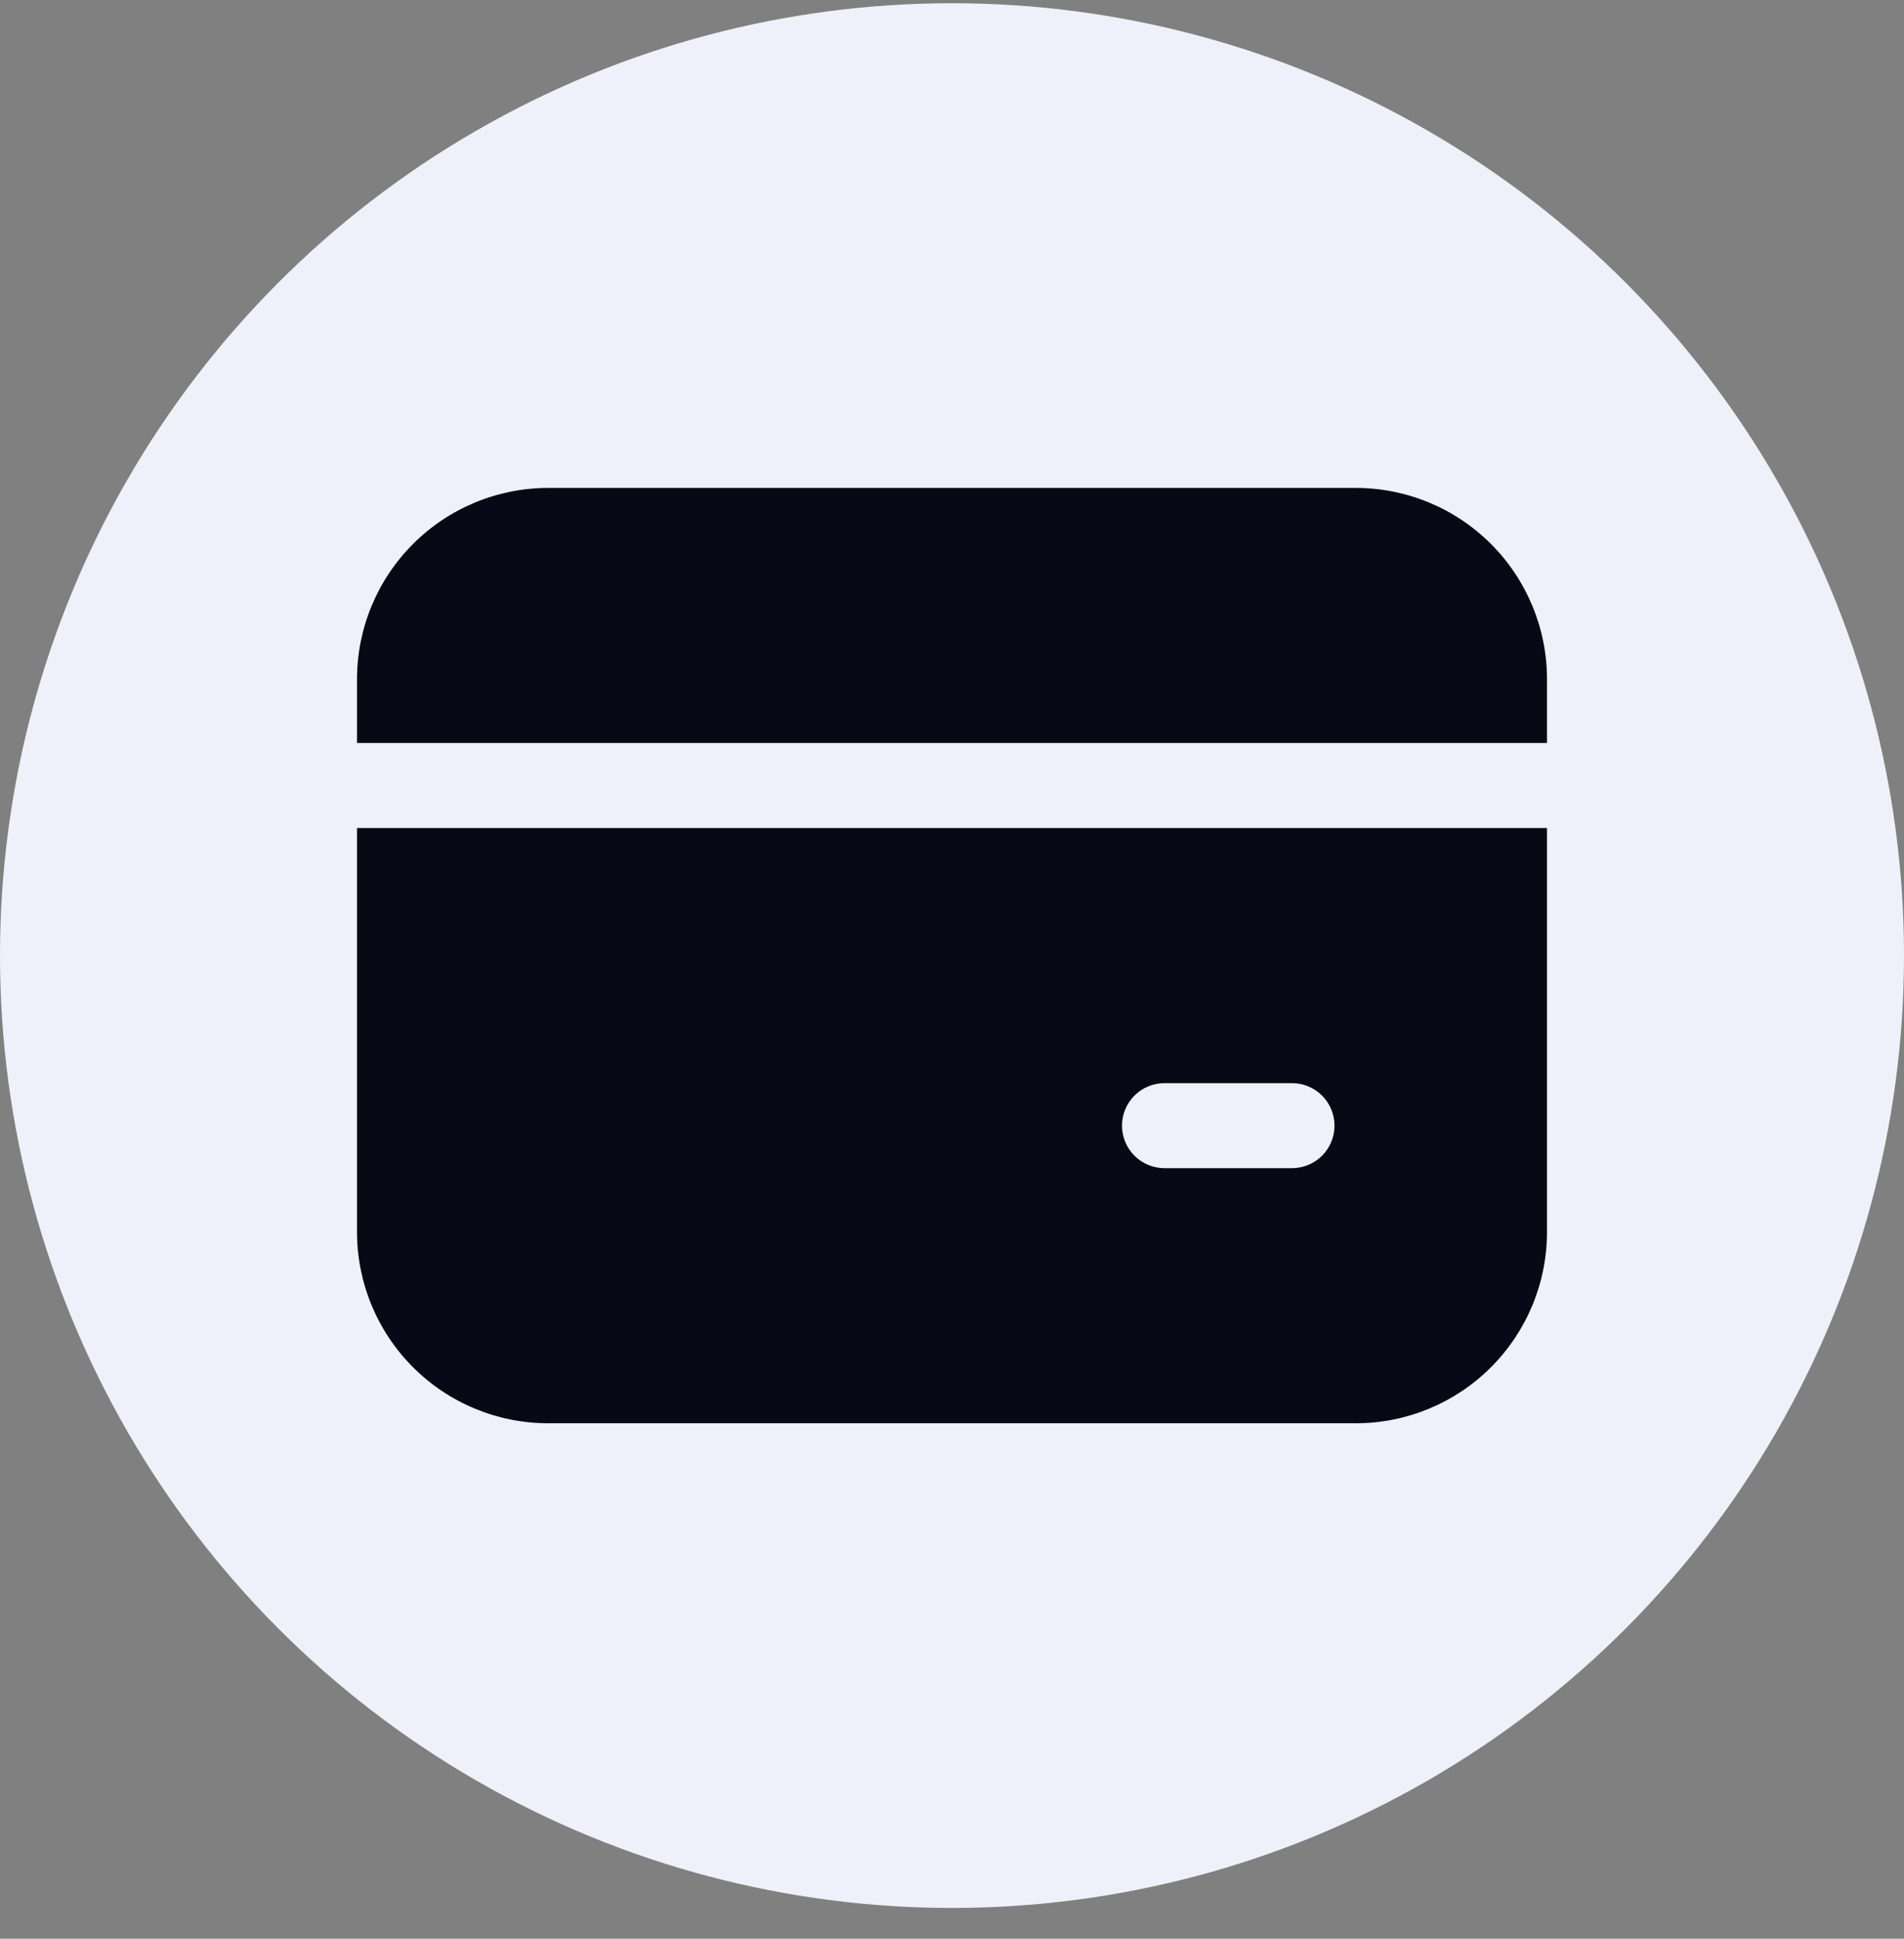 <svg width="56" height="57" viewBox="0 0 56 57" fill="none" xmlns="http://www.w3.org/2000/svg">
<rect x="0" y="0" width="56" height="57" fill="#808080" stroke="none"/>
<circle cx="28" cy="28.095" r="28" fill="#F0F0FA"/>
<path d="M16.125 14.345C14.633 14.345 13.202 14.938 12.148 15.993C11.093 17.048 10.5 18.478 10.5 19.97V21.845H45.5V19.97C45.5 18.478 44.907 17.048 43.852 15.993C42.798 14.938 41.367 14.345 39.875 14.345H16.125ZM10.5 36.22V24.345H45.5V36.22C45.5 37.712 44.907 39.143 43.852 40.198C42.798 41.253 41.367 41.845 39.875 41.845H16.125C14.633 41.845 13.202 41.253 12.148 40.198C11.093 39.143 10.5 37.712 10.5 36.22ZM34.25 31.845C33.919 31.845 33.6 31.977 33.366 32.211C33.132 32.446 33 32.764 33 33.095C33 33.427 33.132 33.745 33.366 33.979C33.6 34.214 33.919 34.345 34.25 34.345H38C38.331 34.345 38.65 34.214 38.884 33.979C39.118 33.745 39.25 33.427 39.25 33.095C39.25 32.764 39.118 32.446 38.884 32.211C38.65 31.977 38.331 31.845 38 31.845H34.25Z" fill="#080817"/>
</svg>
